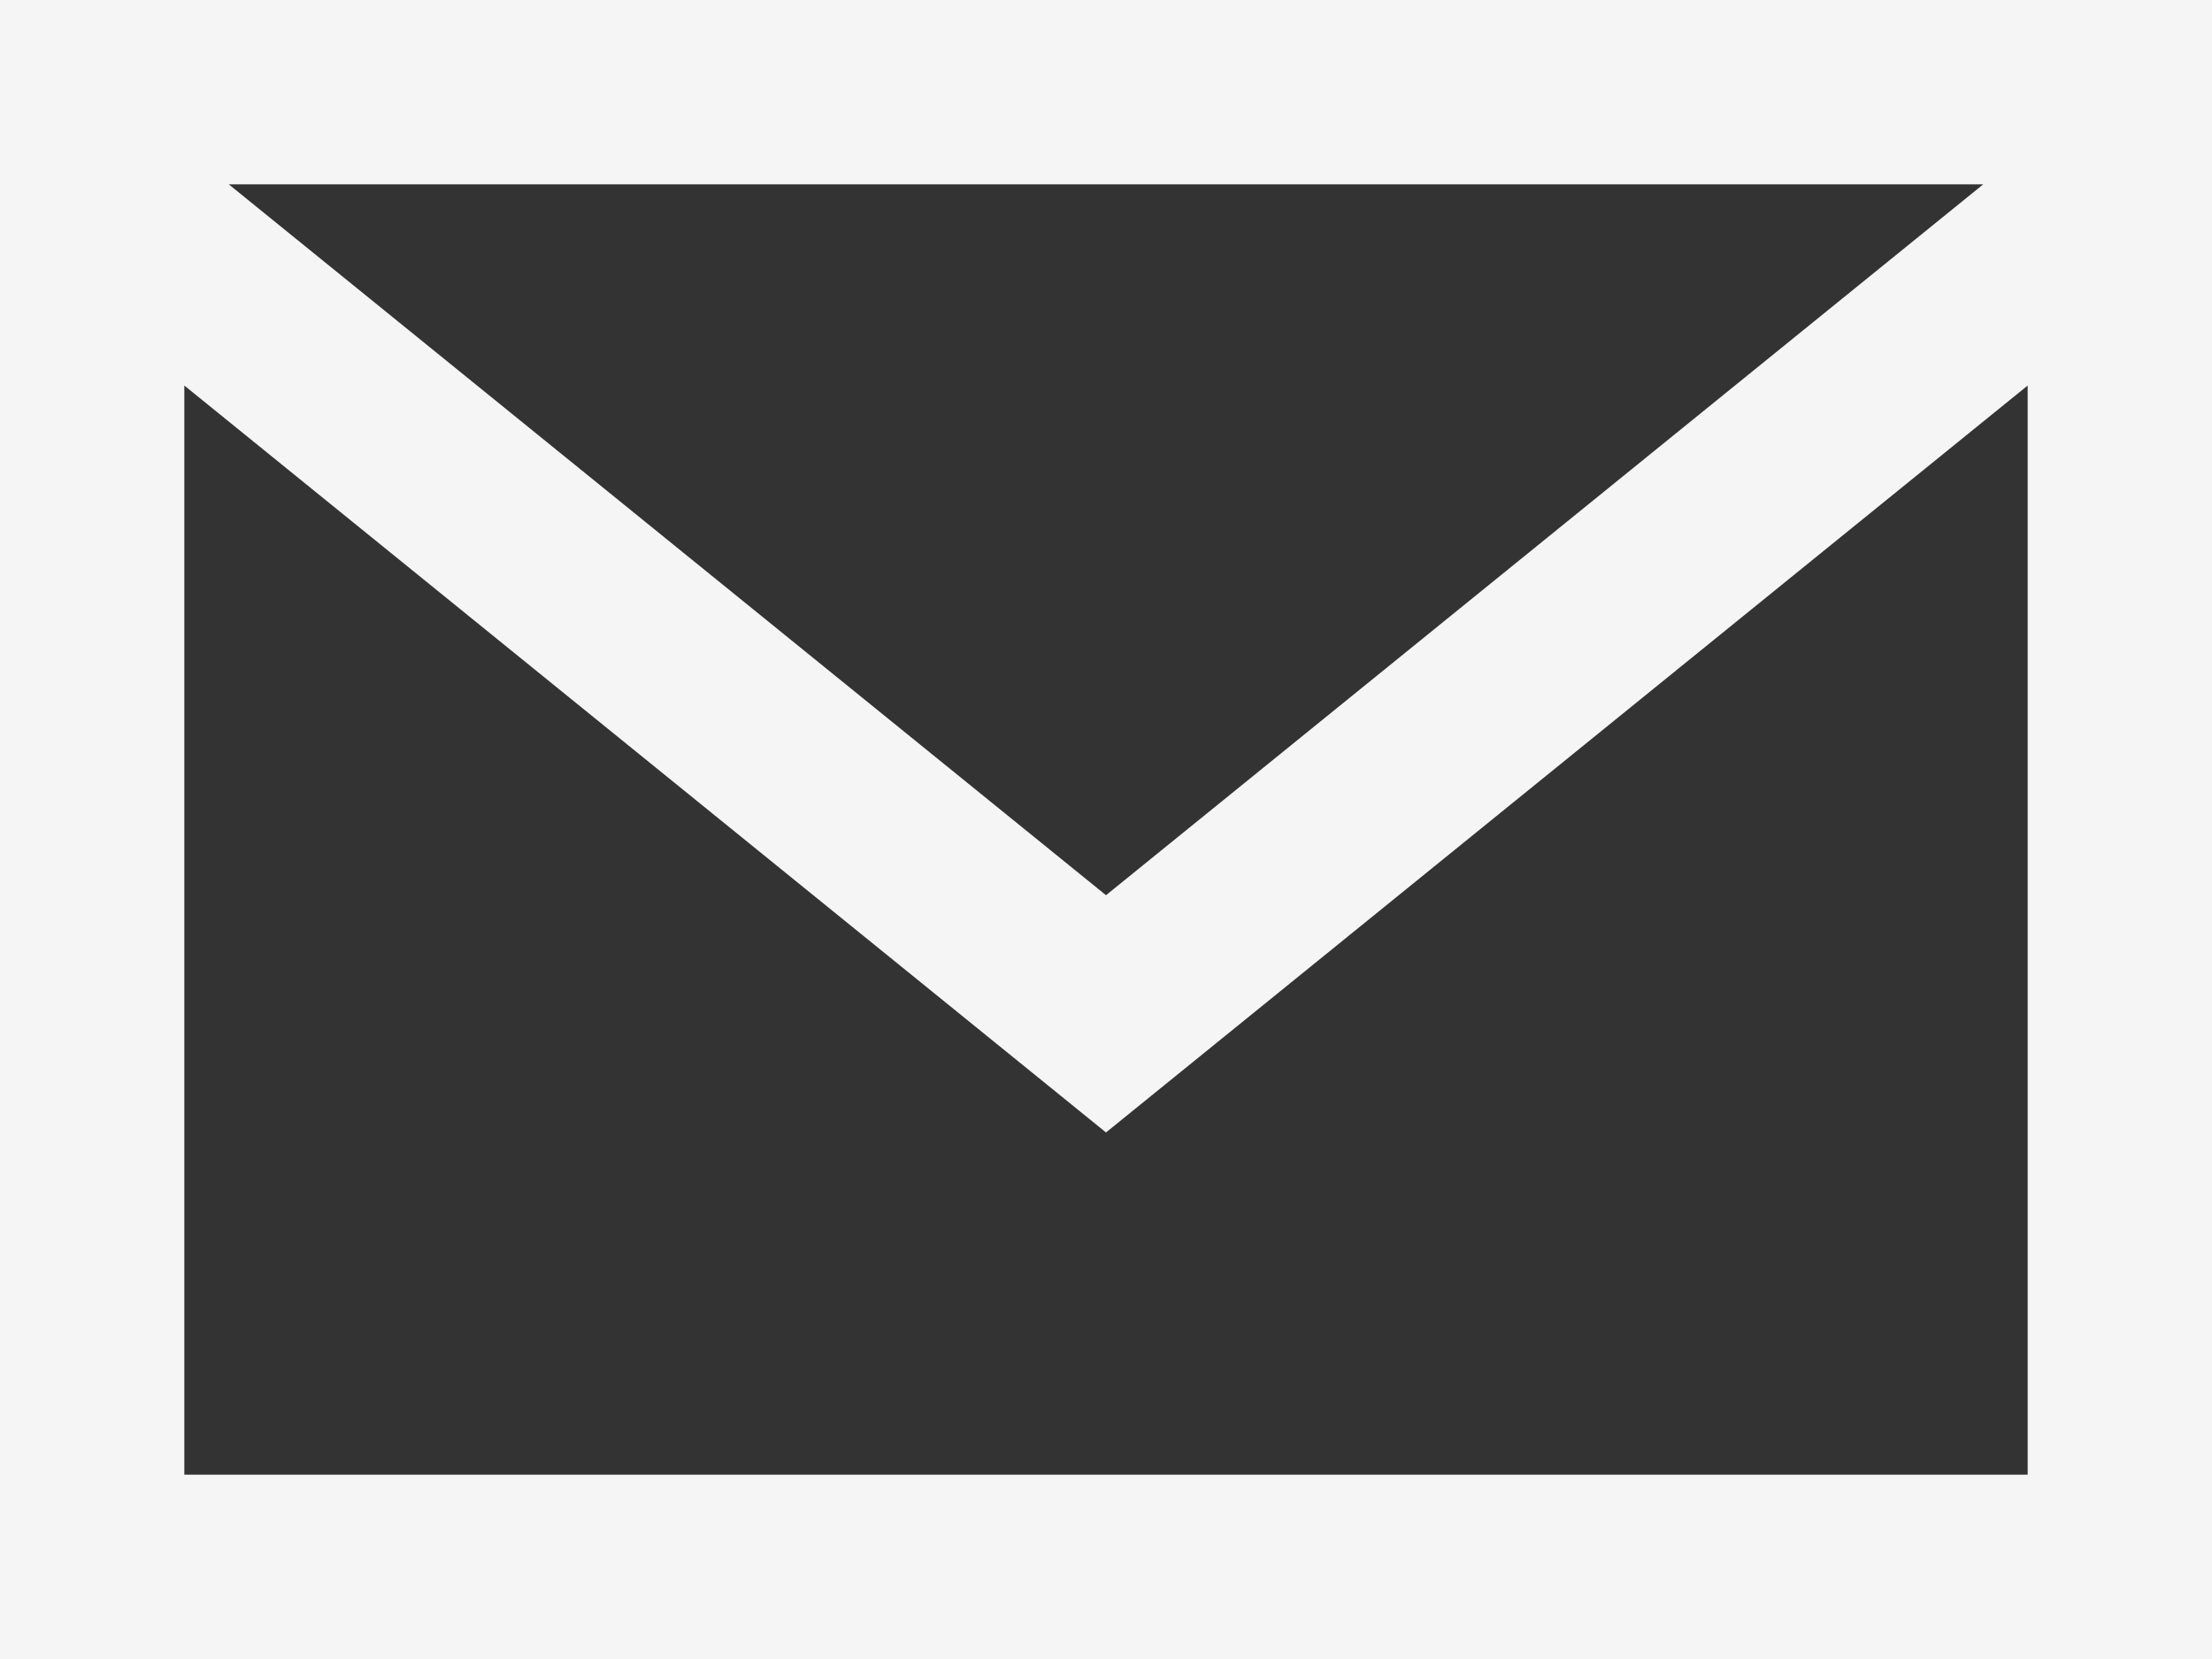 <?xml version="1.0" encoding="UTF-8" standalone="no"?>
<svg
   width="250"
   height="187.5"
   viewBox="0 0 250 187.5"
   version="1.1"
   id="svg200"
   sodipodi:docname="social-mail-hover.svg"
   inkscape:version="1.1.2 (0a00cf5339, 2022-02-04)"
   xmlns:inkscape="http://www.inkscape.org/namespaces/inkscape"
   xmlns:sodipodi="http://sodipodi.sourceforge.net/DTD/sodipodi-0.dtd"
   xmlns="http://www.w3.org/2000/svg"
   xmlns:svg="http://www.w3.org/2000/svg">
  <rect x="0" y="0" width="250" height="187.5" fill="#333333" stroke="none"/>
  <defs
     id="defs204" />
  <sodipodi:namedview
     id="namedview202"
     pagecolor="#505050"
     bordercolor="#ffffff"
     borderopacity="1"
     inkscape:showpageshadow="0"
     inkscape:pageopacity="0"
     inkscape:pagecheckerboard="1"
     inkscape:deskcolor="#505050"
     showgrid="false"
     inkscape:zoom="1.4970776"
     inkscape:cx="179.01543"
     inkscape:cy="-52.43549"
     inkscape:window-width="1854"
     inkscape:window-height="1016"
     inkscape:window-x="0"
     inkscape:window-y="0"
     inkscape:window-maximized="1"
     inkscape:current-layer="svg200"
     inkscape:pageshadow="0"
     fit-margin-top="0"
     fit-margin-left="0"
     fit-margin-right="0"
     fit-margin-bottom="0" />
  <path
     d="M 0,0 V 187.5 H 250 V 0 Z M 224.146,20.833 125,101.177 25.854,20.833 Z M 20.833,166.667 V 43.573 L 125,127.99 229.167,43.573 V 166.667 Z"
     id="path198"
     style="fill:#f5f5f5;fill-opacity:1;stroke-width:10.417" />
</svg>

